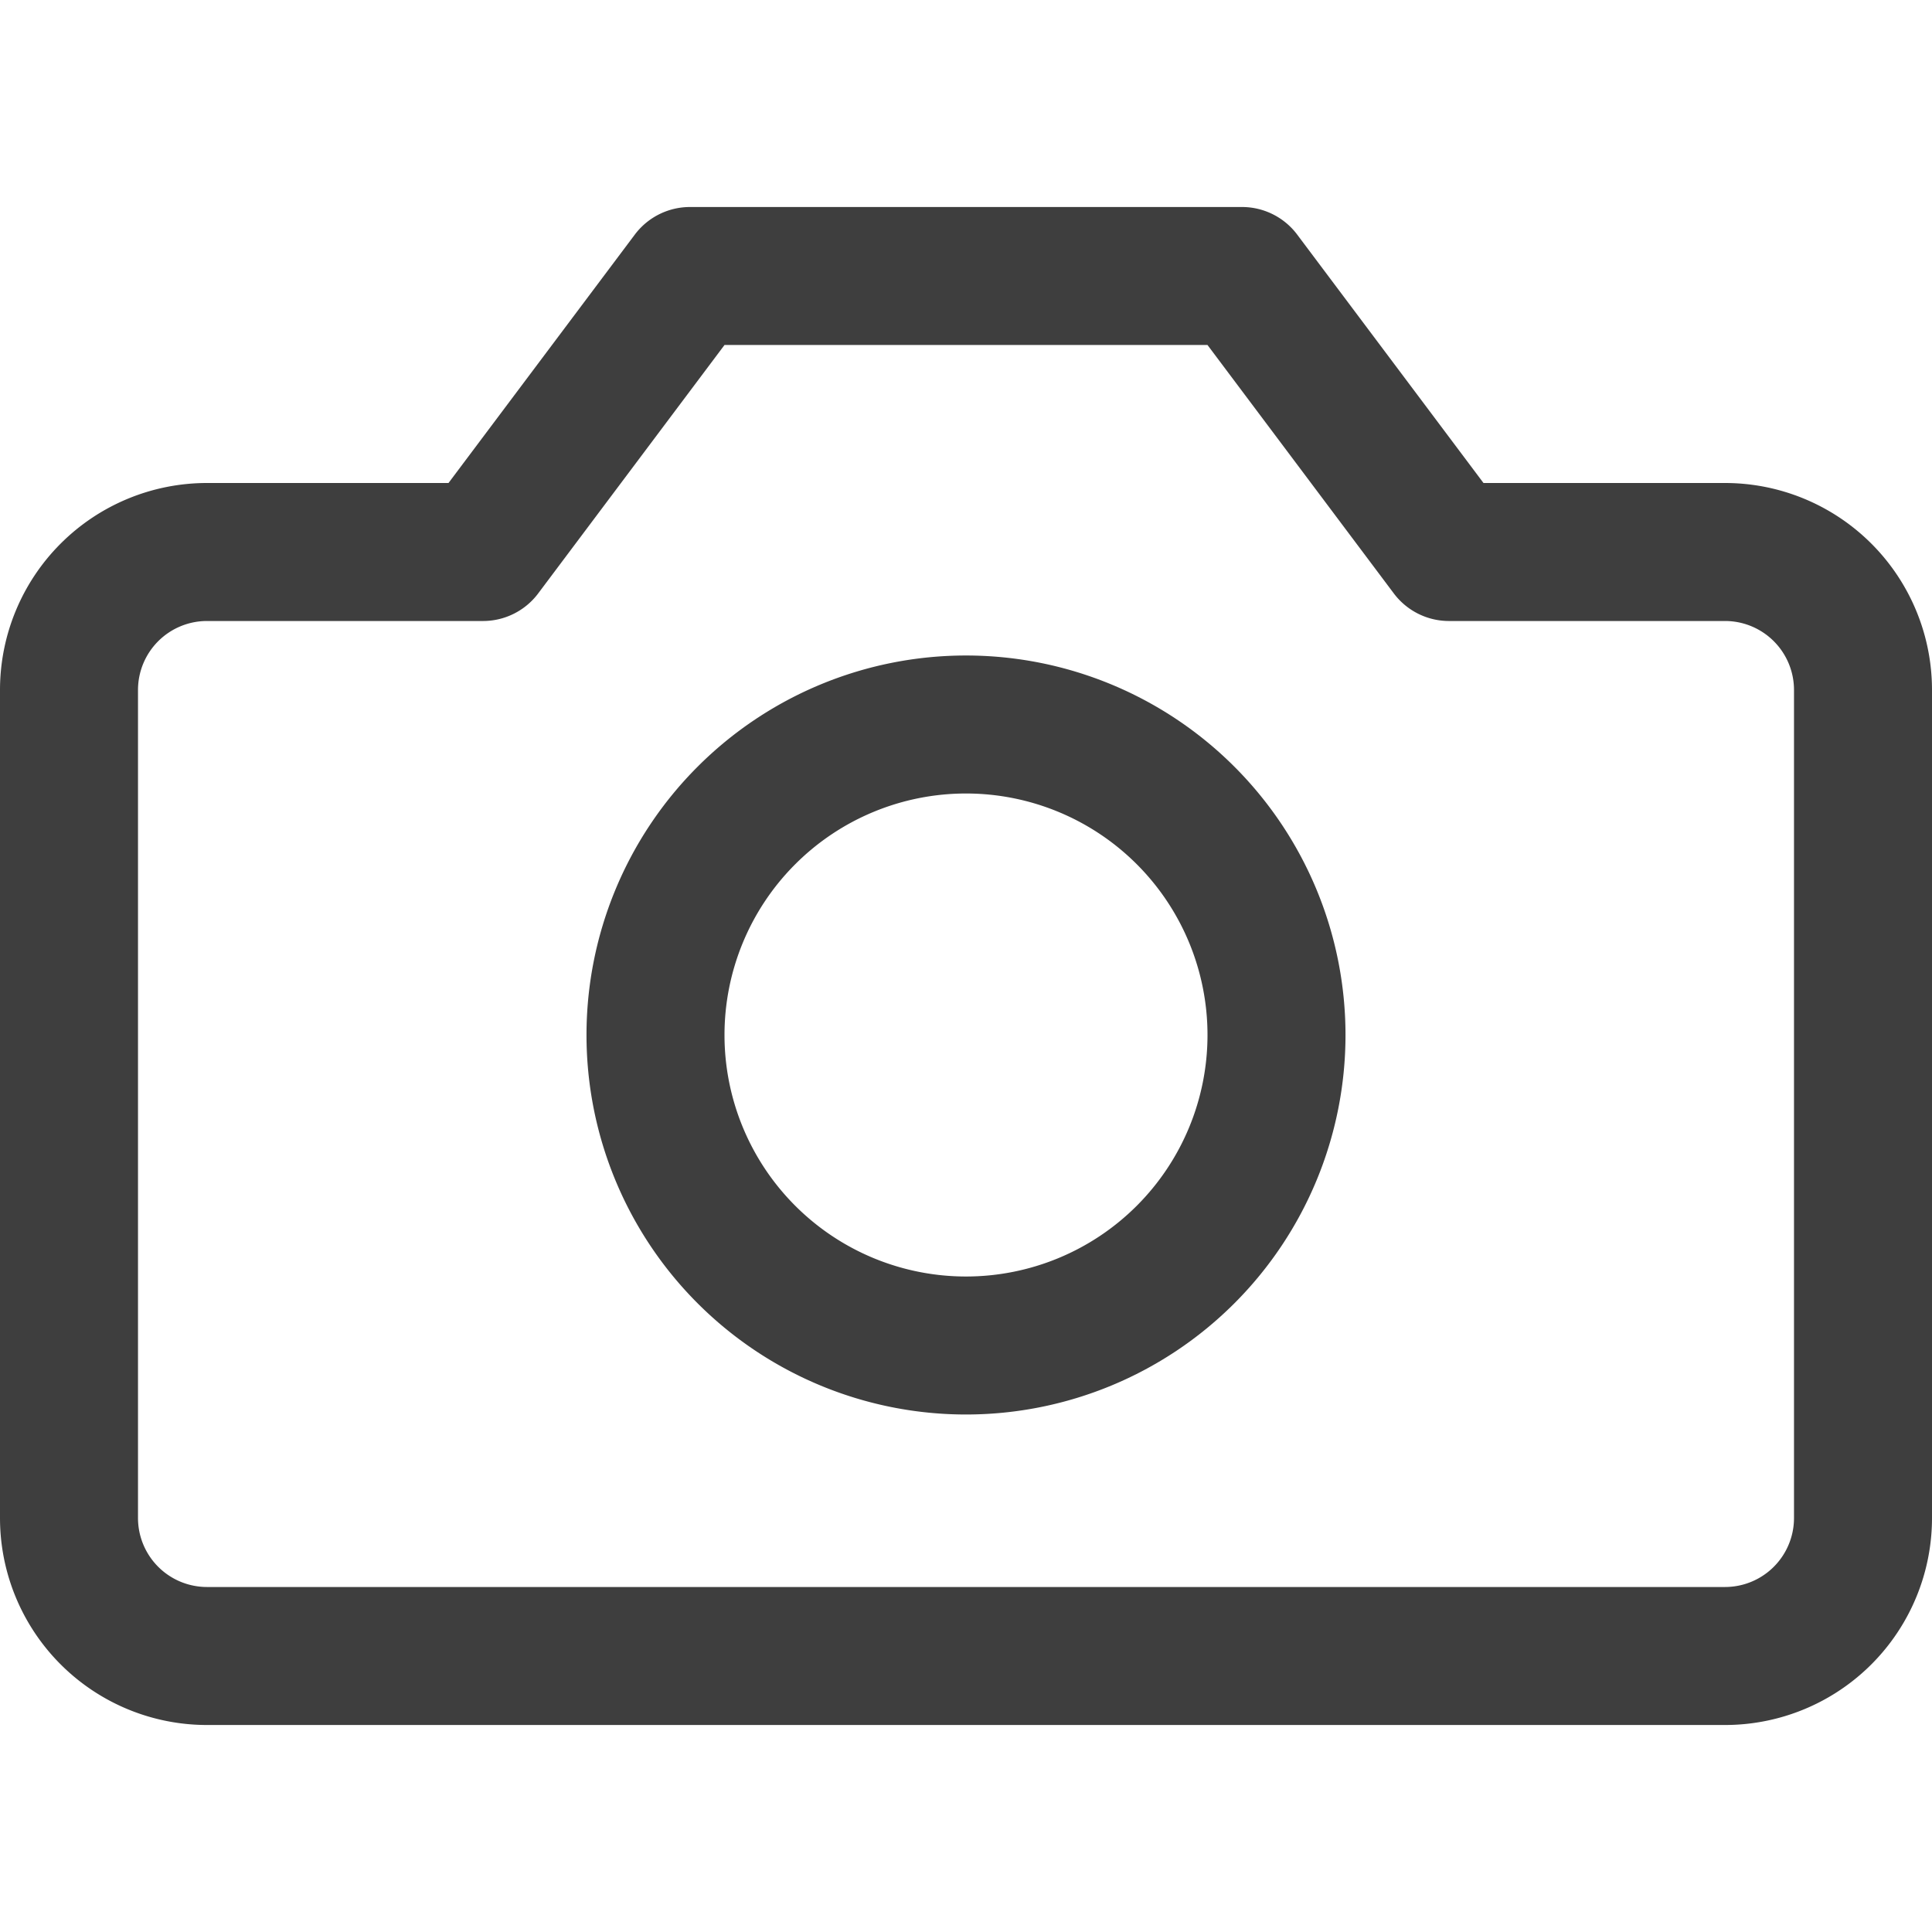 <svg xmlns="http://www.w3.org/2000/svg" fill="none" viewBox="0 0 14 14"><g id="camera-1--photos-picture-camera-photography-photo-pictures"><path id="Vector" stroke="#3e3e3e" stroke-linecap="round" stroke-linejoin="round" d="M13.5 5a1 1 0 0 0-1-1h-2L9 2H5L3.5 4h-2a1 1 0 0 0-1 1v6a1 1 0 0 0 1 1h11a1 1 0 0 0 1-1V5Z"></path><path id="Vector_2" stroke="#3e3e3e" stroke-linecap="round" stroke-linejoin="round" d="M7 9.75a2.25 2.25 0 1 0 0-4.5 2.25 2.25 0 0 0 0 4.5Z"></path></g></svg>